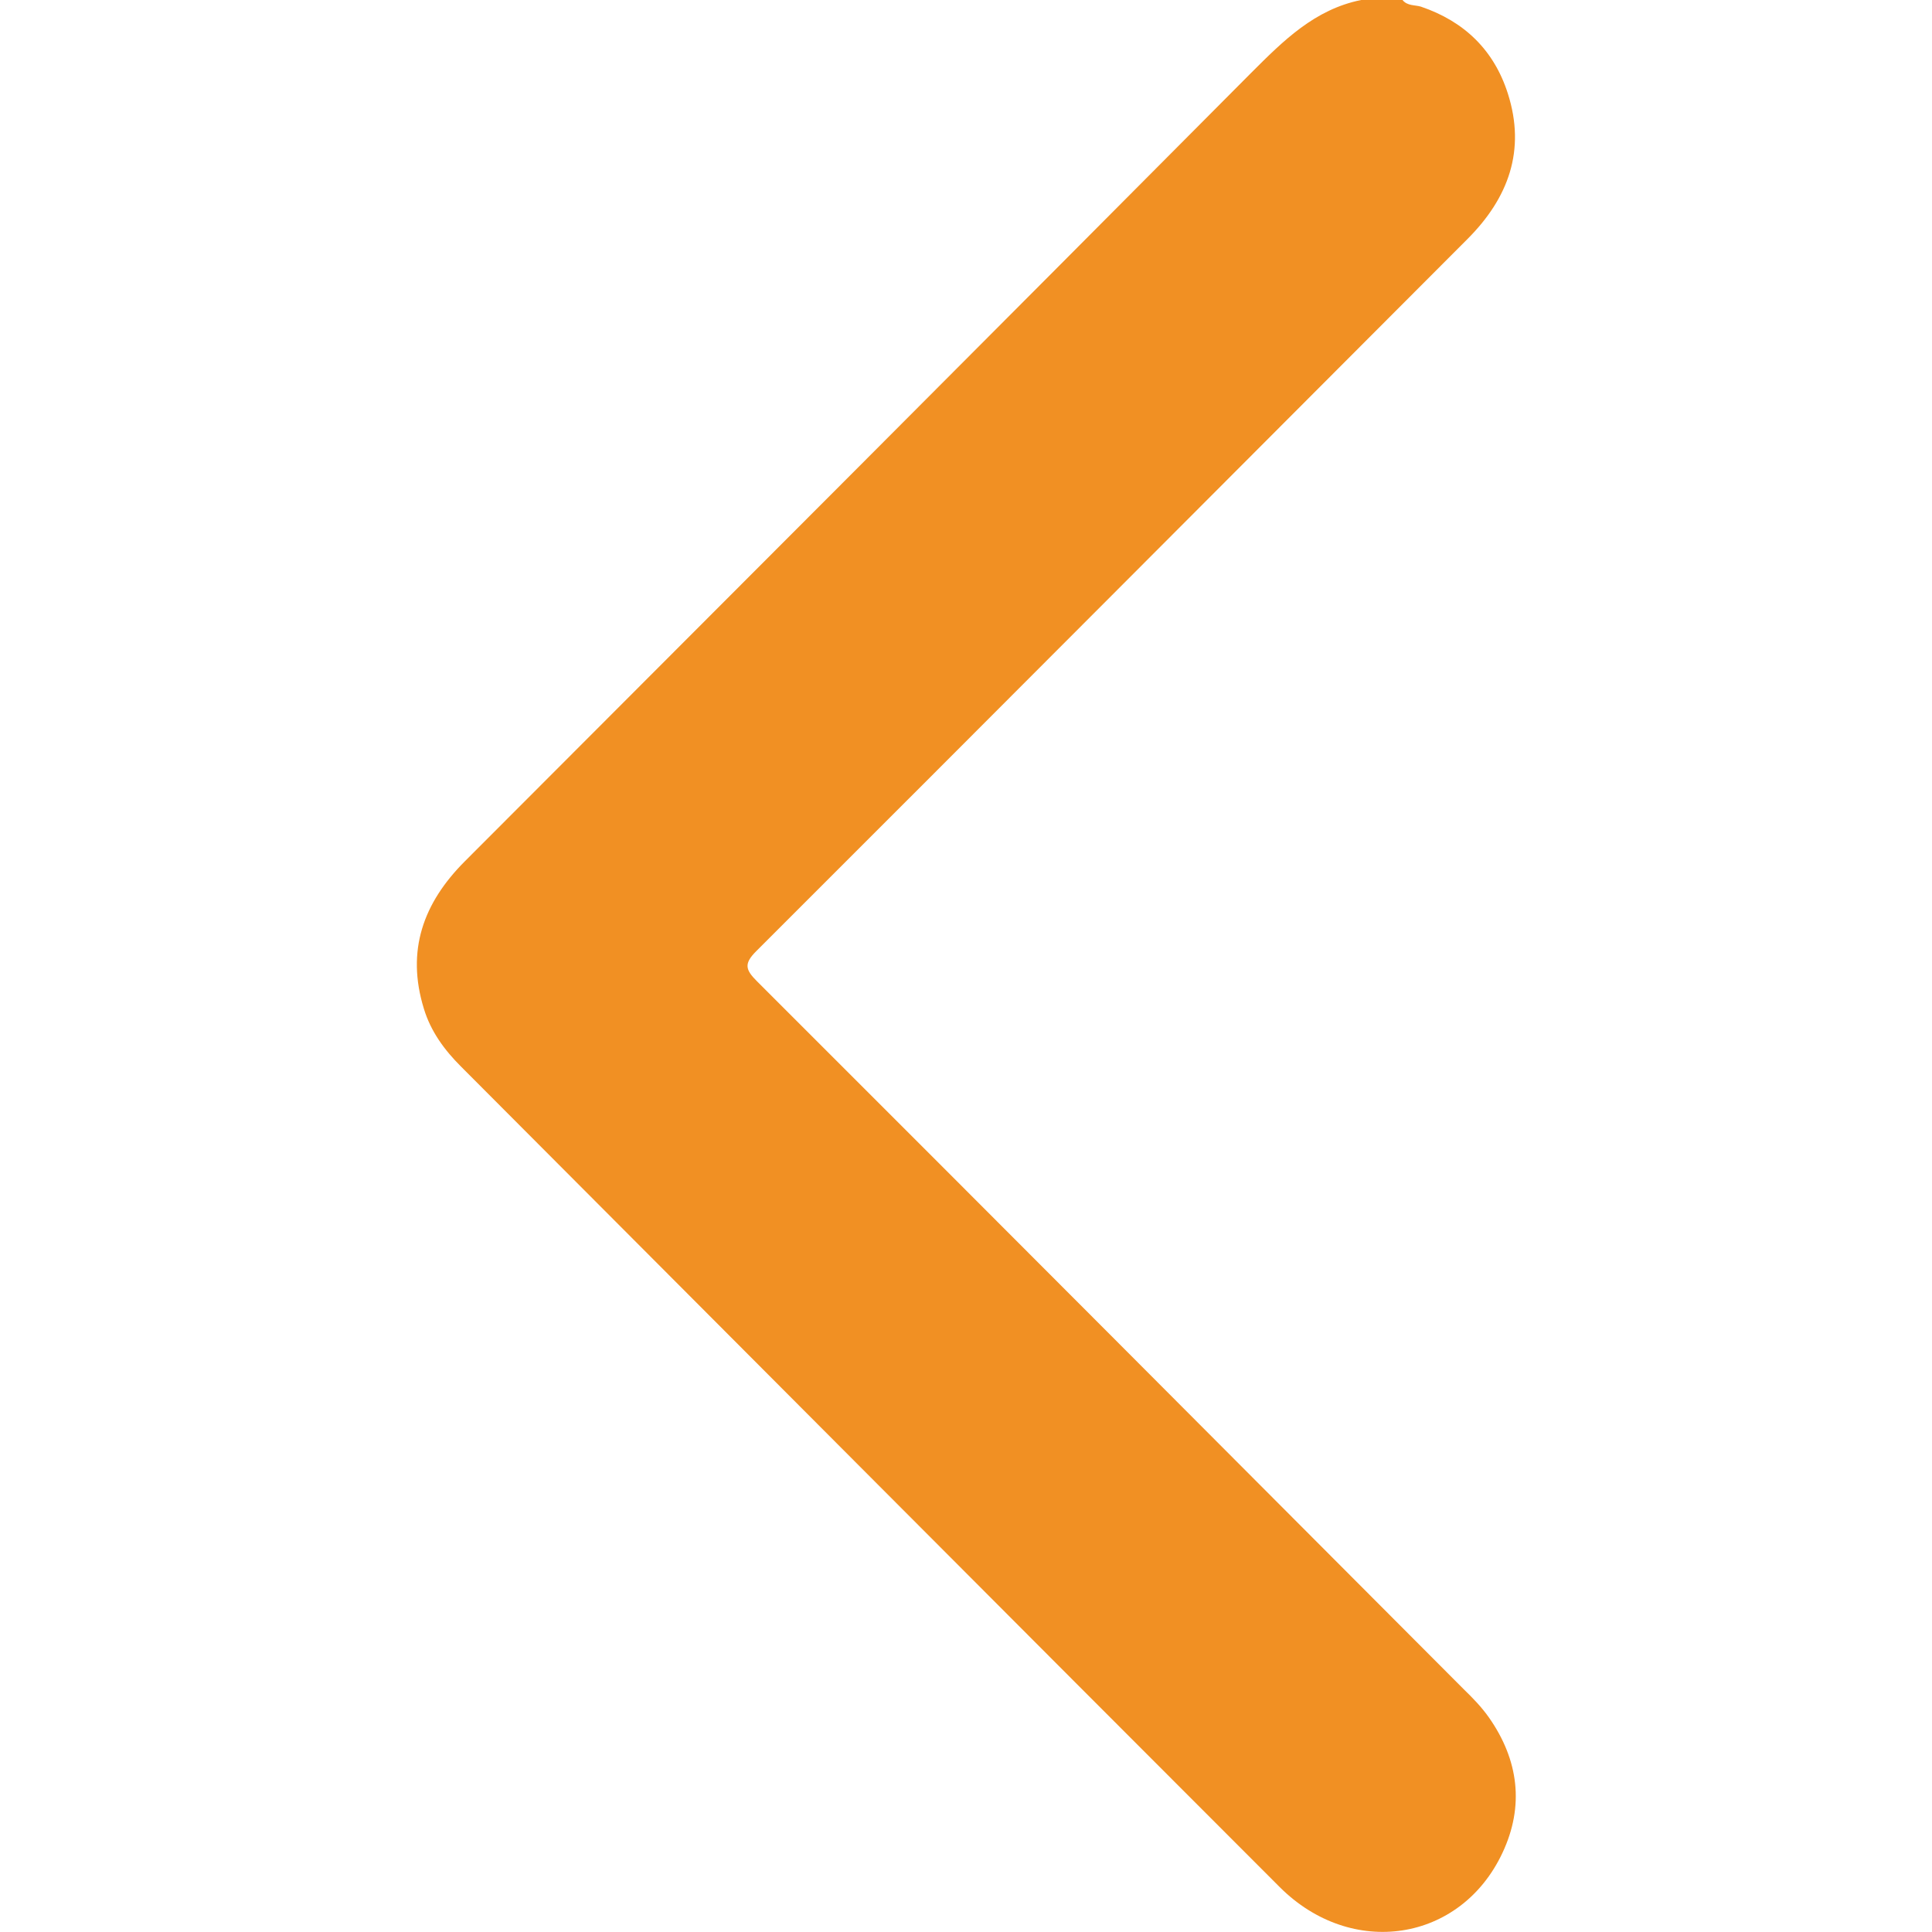 <?xml version="1.0" encoding="utf-8"?>
<!-- Generator: Adobe Illustrator 26.0.1, SVG Export Plug-In . SVG Version: 6.00 Build 0)  -->
<svg version="1.1" id="Layer_1" xmlns="http://www.w3.org/2000/svg" xmlns:xlink="http://www.w3.org/1999/xlink" x="0px" y="0px"
	 viewBox="0 0 64 64" style="enable-background:new 0 0 64 64;" xml:space="preserve">
<style type="text/css">
	.st0{fill:#F19023;}
</style>
<path class="st0" d="M45.09,0c-1.54,0.31-2.58,1.35-3.64,2.41c-8.67,8.72-17.36,17.42-26.05,26.12c-1.38,1.38-1.95,2.96-1.36,4.88
	c0.23,0.76,0.68,1.37,1.23,1.92c9.04,9.06,18.07,18.13,27.12,27.18c2.38,2.38,5.99,1.83,7.38-1.13c0.73-1.55,0.54-3.08-0.45-4.49
	c-0.24-0.34-0.53-0.64-0.83-0.93c-7.8-7.82-15.6-15.65-23.42-23.46c-0.38-0.38-0.43-0.58-0.02-0.99
	c7.86-7.85,15.7-15.72,23.56-23.59c1.36-1.36,1.94-2.94,1.34-4.82c-0.46-1.44-1.44-2.39-2.88-2.88C46.87,0.16,46.62,0.2,46.46,0
	C46,0,45.54,0,45.09,0z"/>
</svg>
